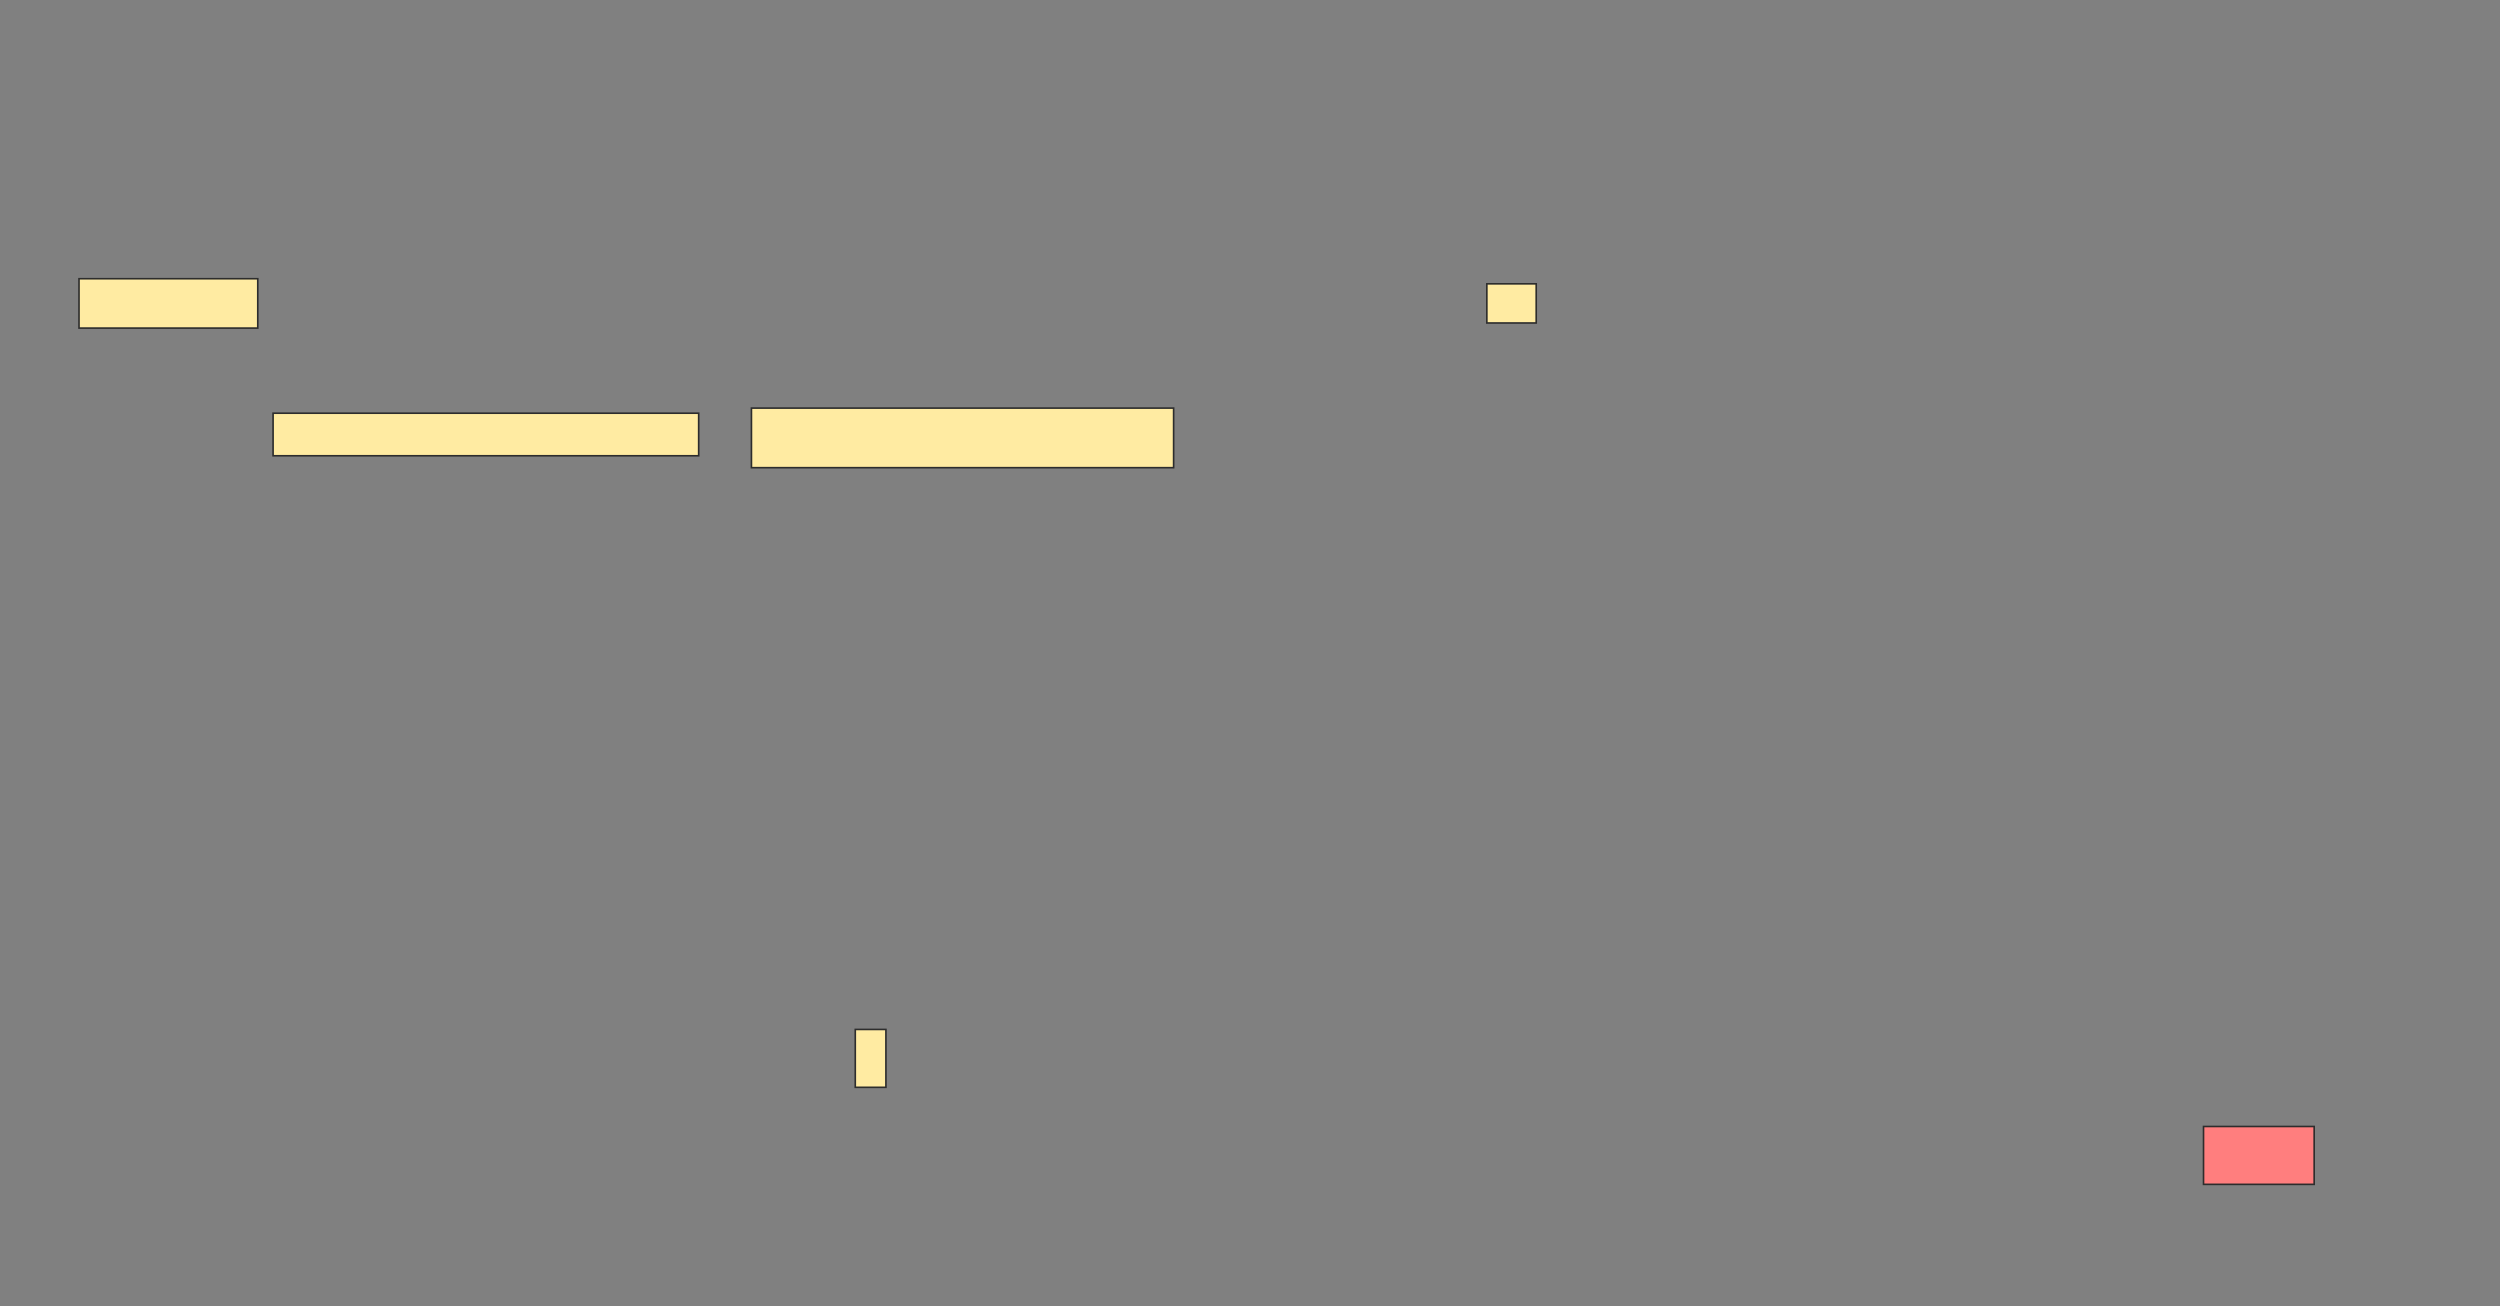 <svg height="791" width="1514" xmlns="http://www.w3.org/2000/svg"><rect width="100%" height="100%" fill="#808080" stroke="none"/><g stroke="#2d2d2d"><g fill="#ffeba2"><path d="m47.856 168.794h108.247v29.897h-108.247z"/><path d="m900.433 171.887h29.897v23.711h-29.897z"/><path d="m165.381 250.237h257.732v25.773h-257.732z"/><path d="m455.072 247.144h255.67v36.082h-255.67z"/><path d="m517.959 623.433h18.557v35.052h-18.557z"/></g><path d="m1334.454 682.196h67.01v35.052h-67.01z" fill="#ff7e7e"/></g></svg>